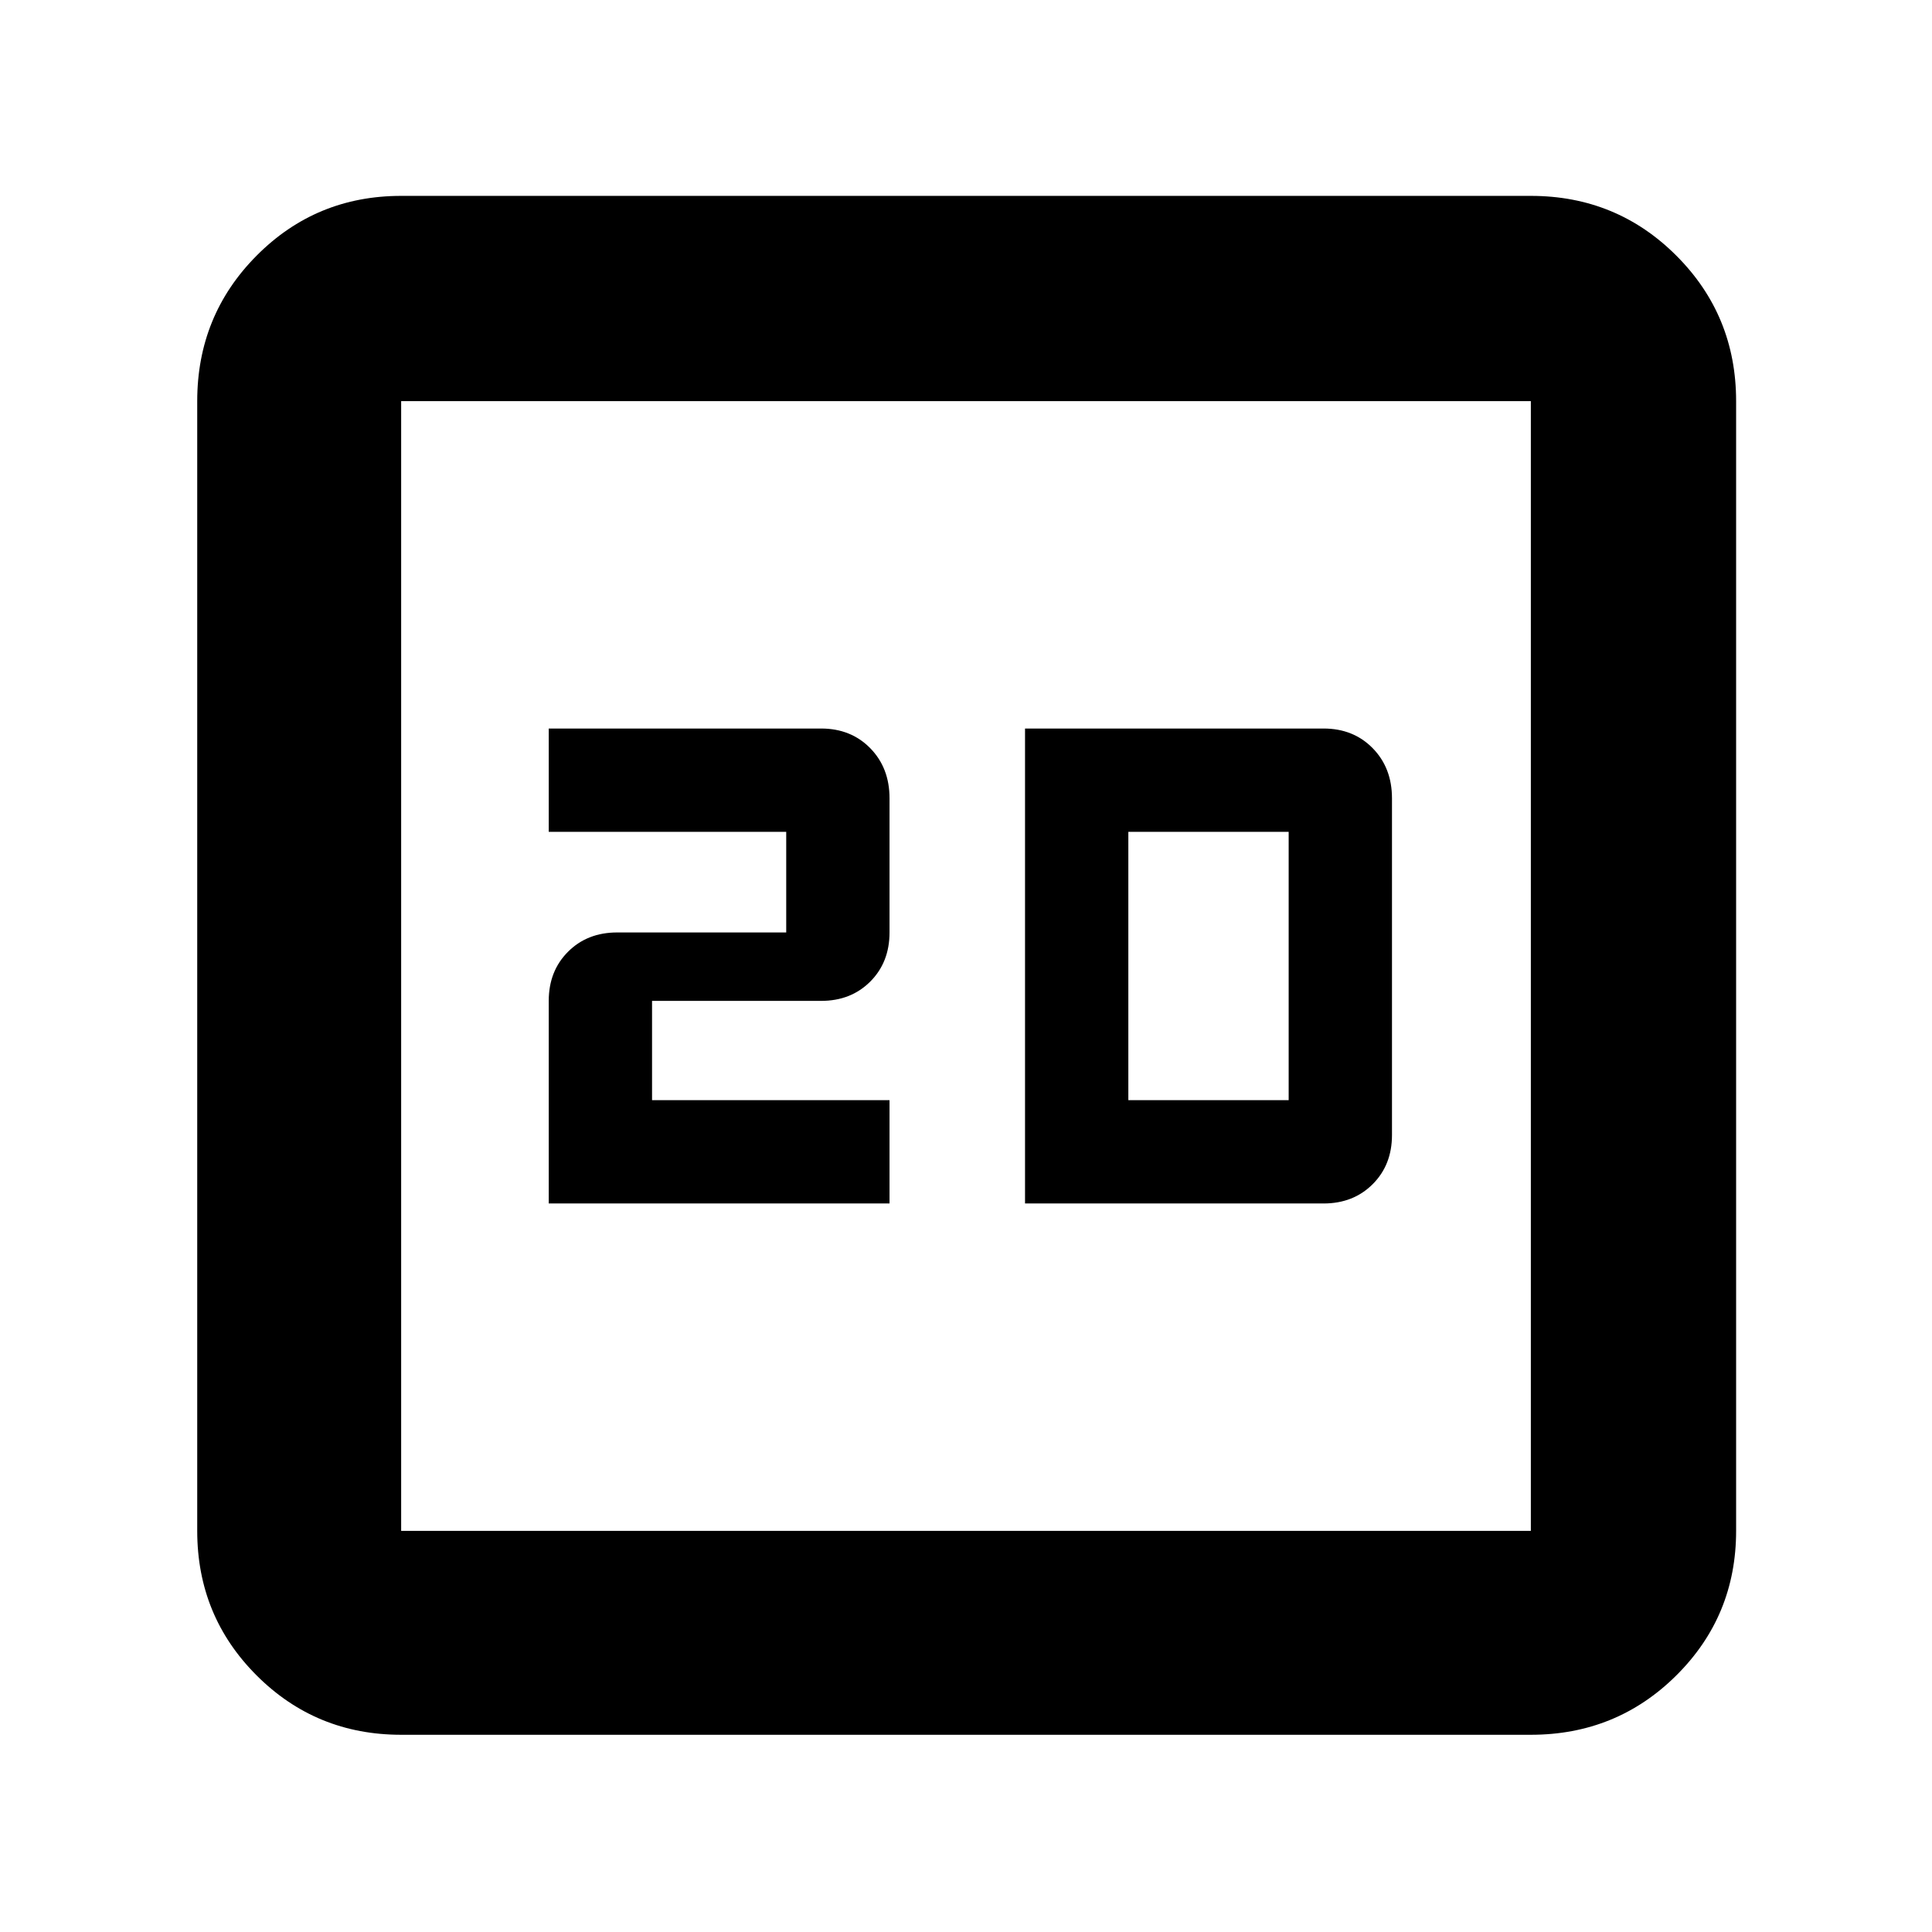 <svg xmlns="http://www.w3.org/2000/svg" height="40" viewBox="0 -960 960 960" width="40"><path d="M272.667-362H442v-51.333H324v-49.334h84q14.833 0 24.417-9.583Q442-481.833 442-496.667v-66.666q0-15.117-9.583-24.892Q422.833-598 408-598H272.667v51.333h118v50h-84q-14.834 0-24.417 9.584-9.583 9.583-9.583 24.416V-362Zm236.666 0h148.334q14.817 0 24.408-9.583 9.592-9.584 9.592-24.417v-167.333q0-15.117-9.584-24.892Q672.5-598 657.667-598H509.333v236Zm51.334-51.333v-133.334h79.667v133.334h-79.667ZM199.333-98q-42.325 0-71.829-29.504Q98-157.008 98-199.333v-561.334q0-42.6 29.504-72.3 29.504-29.7 71.829-29.7h561.334q42.6 0 72.3 29.7 29.7 29.7 29.7 72.3v561.334q0 42.325-29.7 71.829Q803.267-98 760.667-98H199.333Zm0-101.333h561.334v-561.334H199.333v561.334Zm0-561.334v561.334-561.334Z"/></svg>